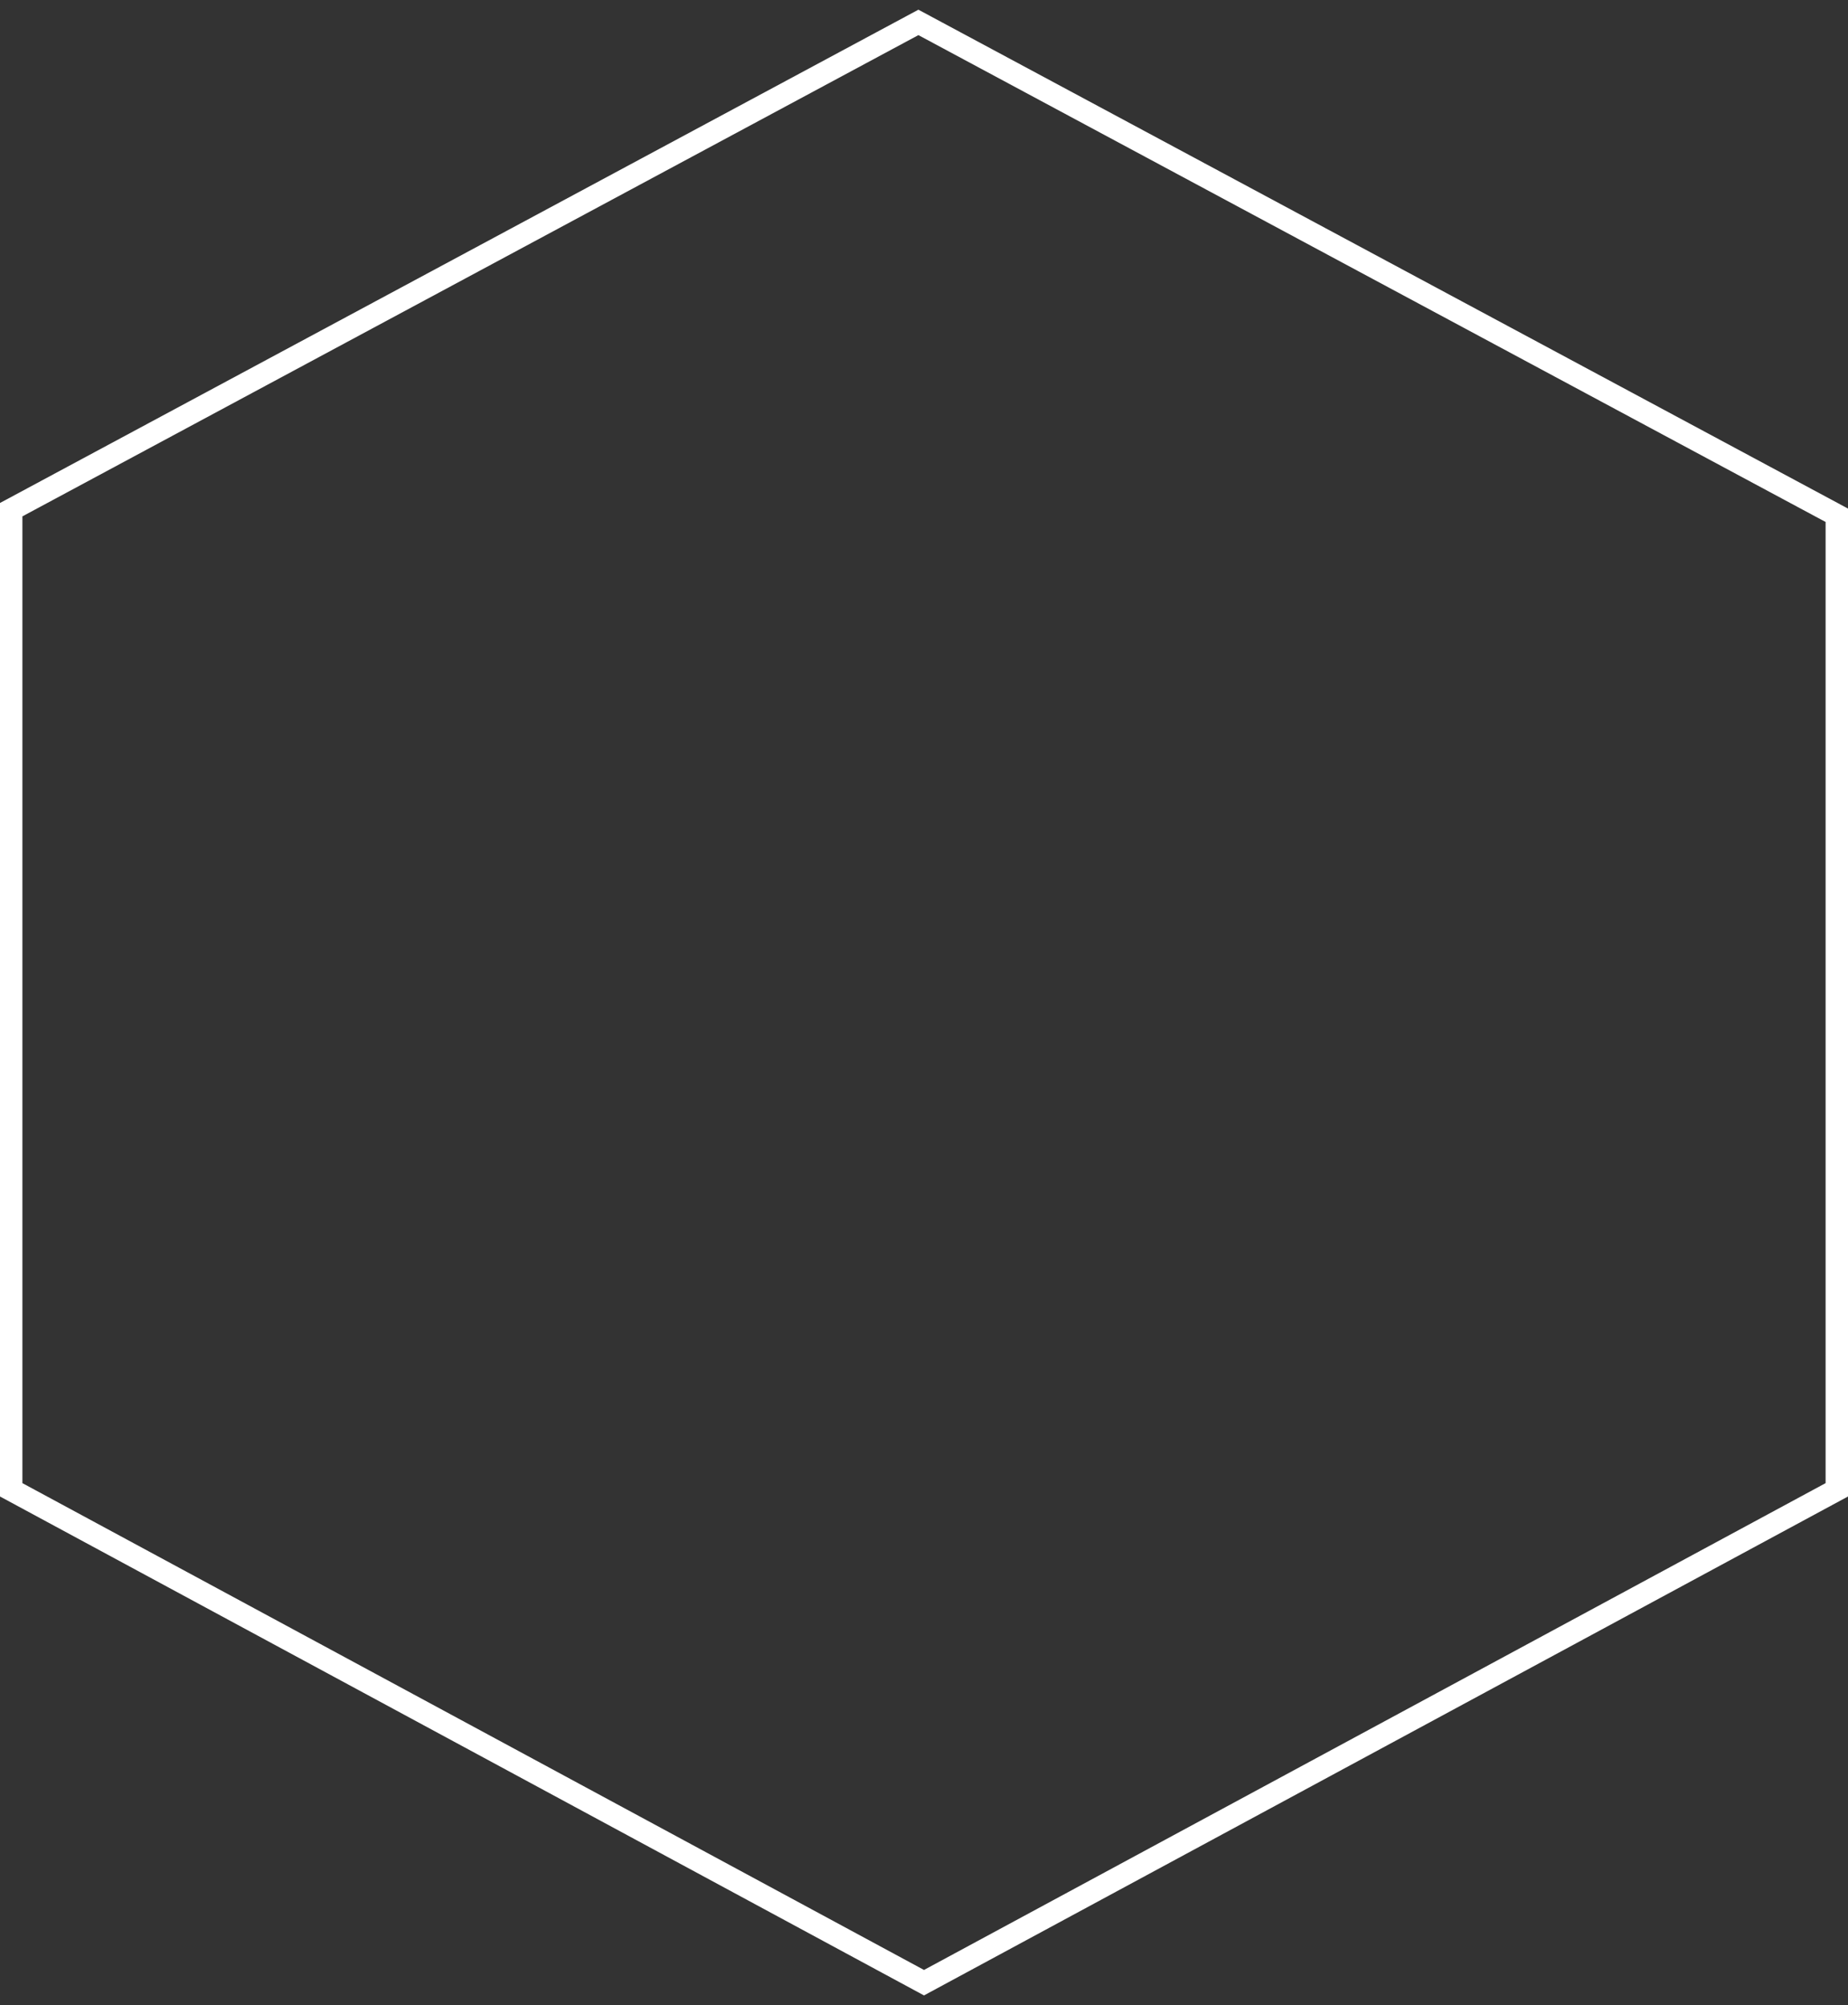 <svg width="165" height="179" viewBox="0 0 165 179" fill="none" xmlns="http://www.w3.org/2000/svg">
<rect x="0" y="0" width="165" height="179" fill="#333333" stroke="none"/>
<path d="M82 2L1 45.5V133L82.5 177L164 133V46L82 2Z" stroke="white" stroke-width="2"/>
</svg>
